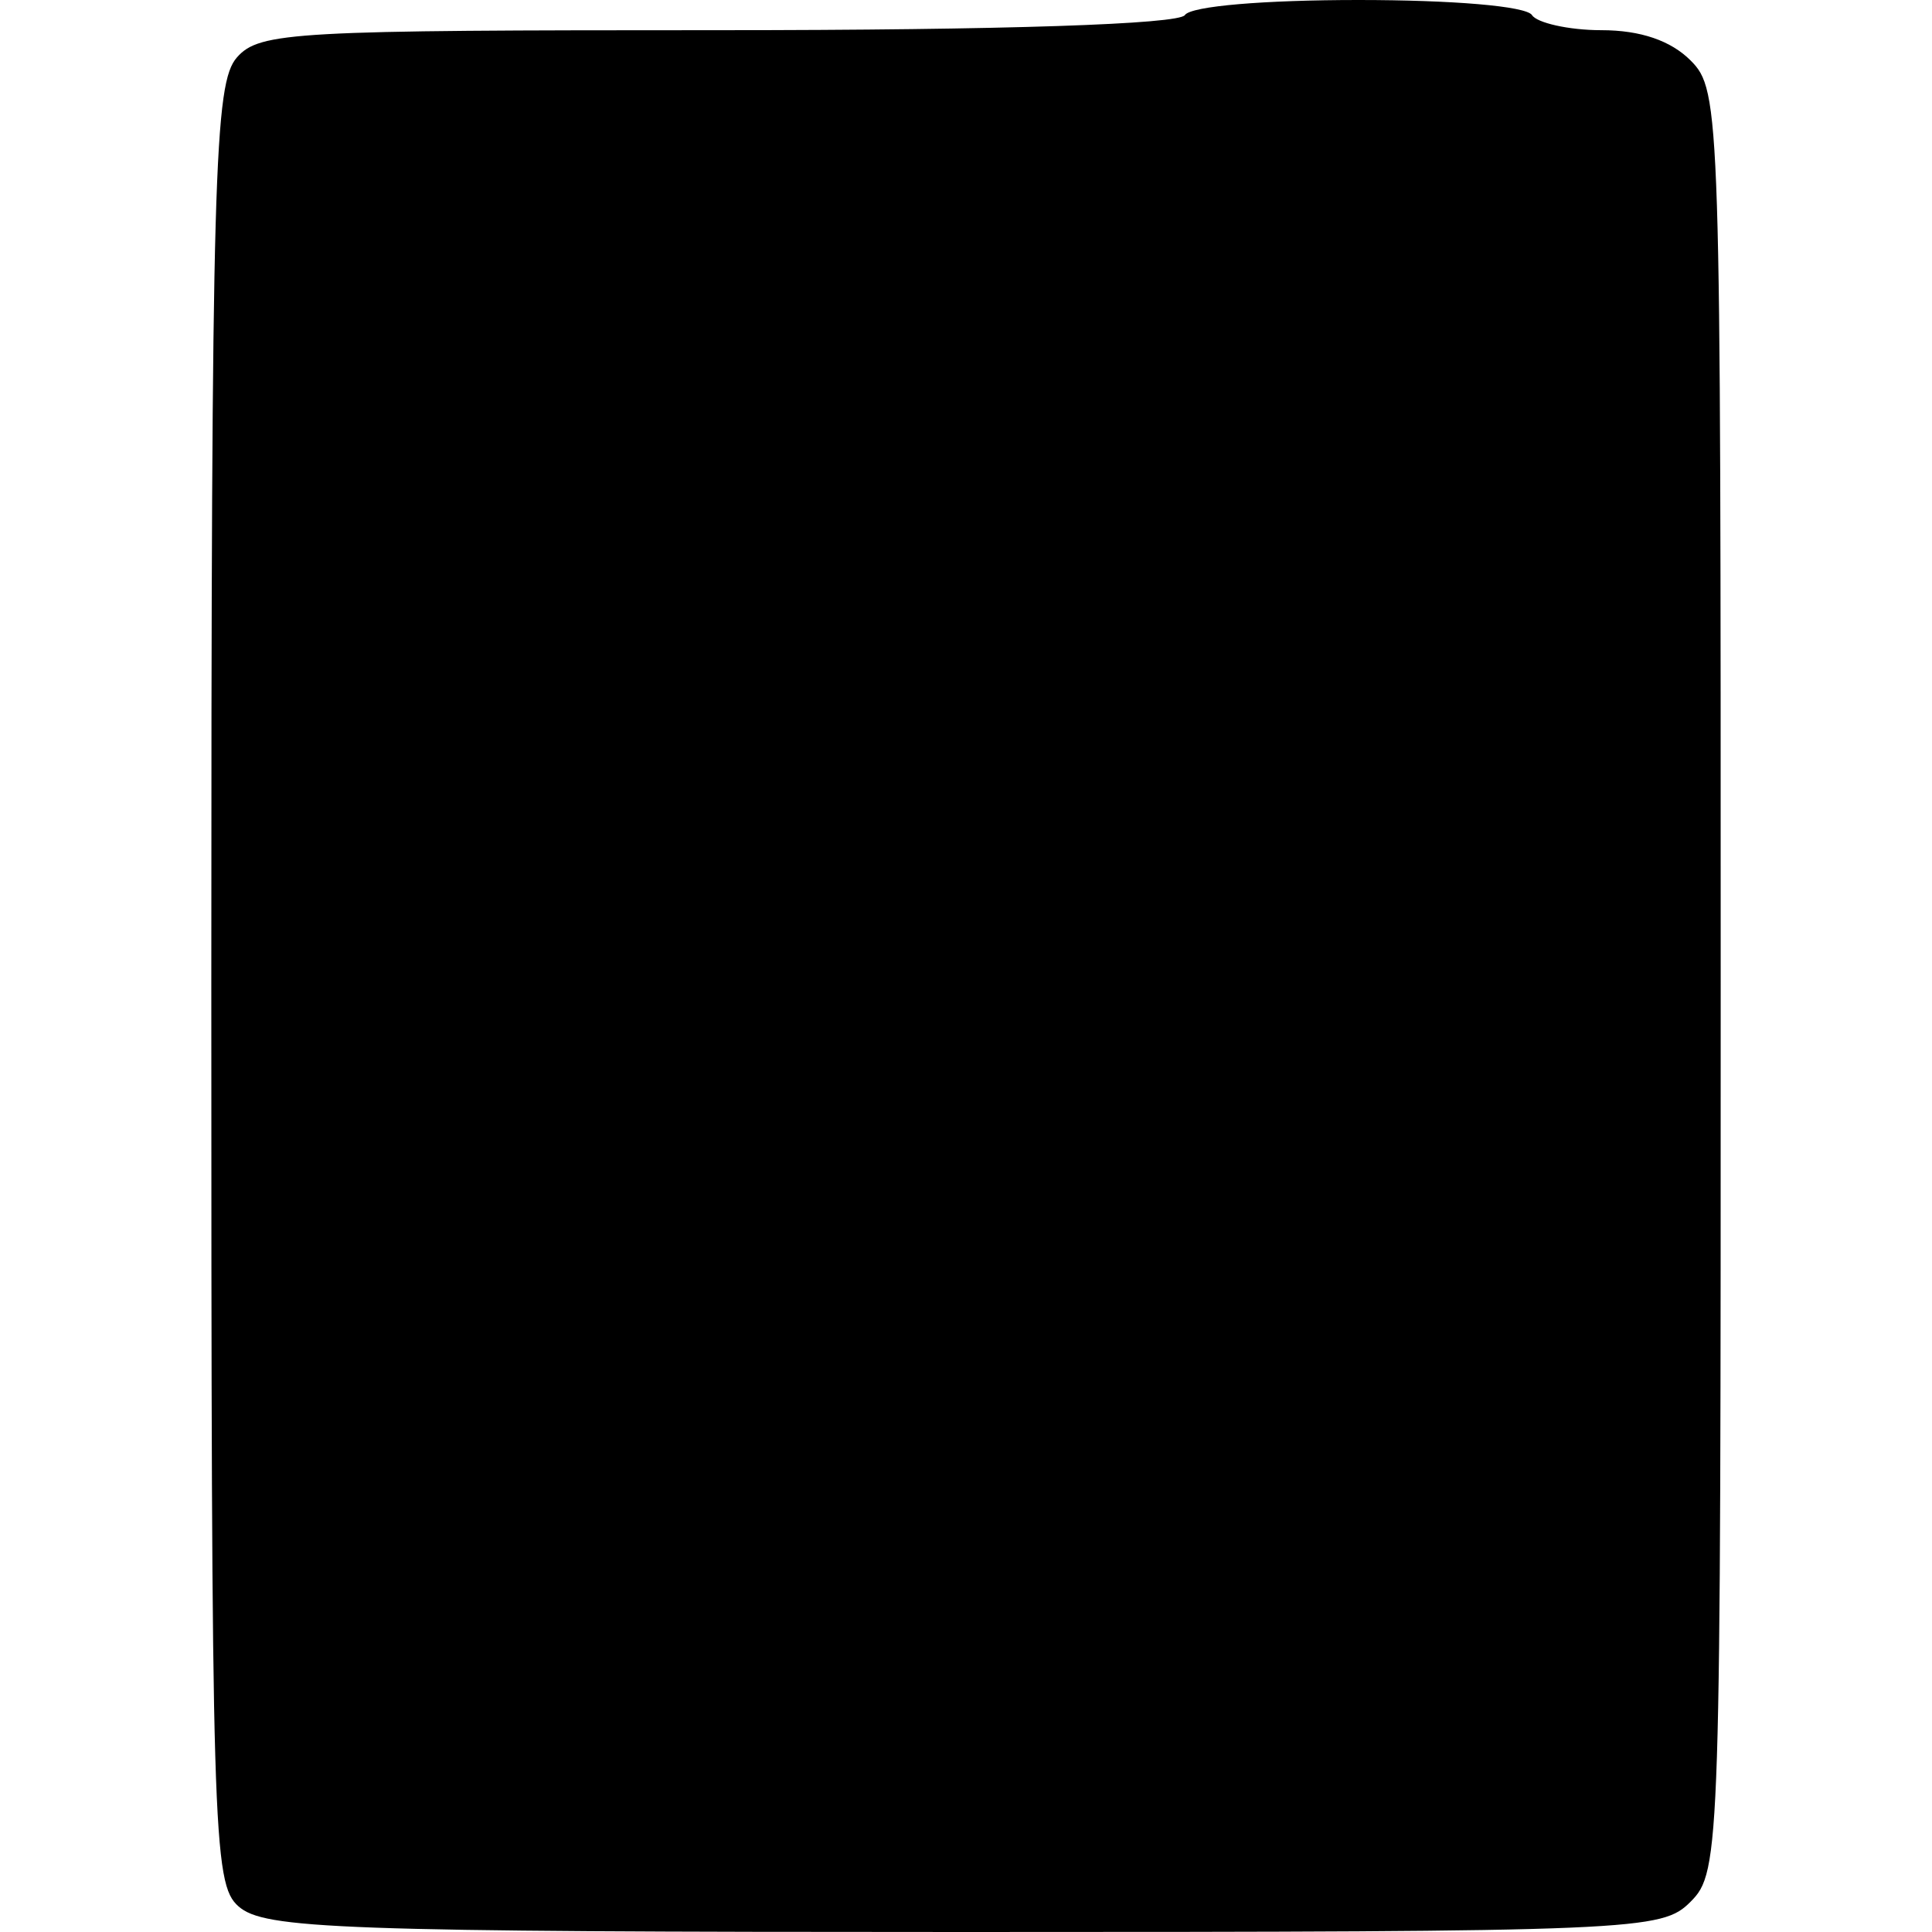 <?xml version="1.0" standalone="no"?>
<!DOCTYPE svg PUBLIC "-//W3C//DTD SVG 20010904//EN"
 "http://www.w3.org/TR/2001/REC-SVG-20010904/DTD/svg10.dtd">
<svg version="1.0" xmlns="http://www.w3.org/2000/svg"
 width="128pt" height="128pt" viewBox="0 0 128 128"
 preserveAspectRatio="xMidYMid meet">
<g transform="translate(0,128) scale(0.1,-0.1)"
fill="#000000" stroke="none">
<path d="M785 1270 c-4 -6 -118 -10 -309 -10 -281 0 -304 -1 -319 -18 -15 -17
-17 -74 -17 -614 0 -564 1 -596 18 -611 17 -15 65 -17 480 -17 449 0 463 1
482 20 20 20 20 33 20 610 0 577 0 590 -20 610 -13 13 -33 20 -59 20 -22 0
-43 5 -46 10 -4 6 -53 10 -115 10 -62 0 -111 -4 -115 -10z"/>
</g>
</svg>
